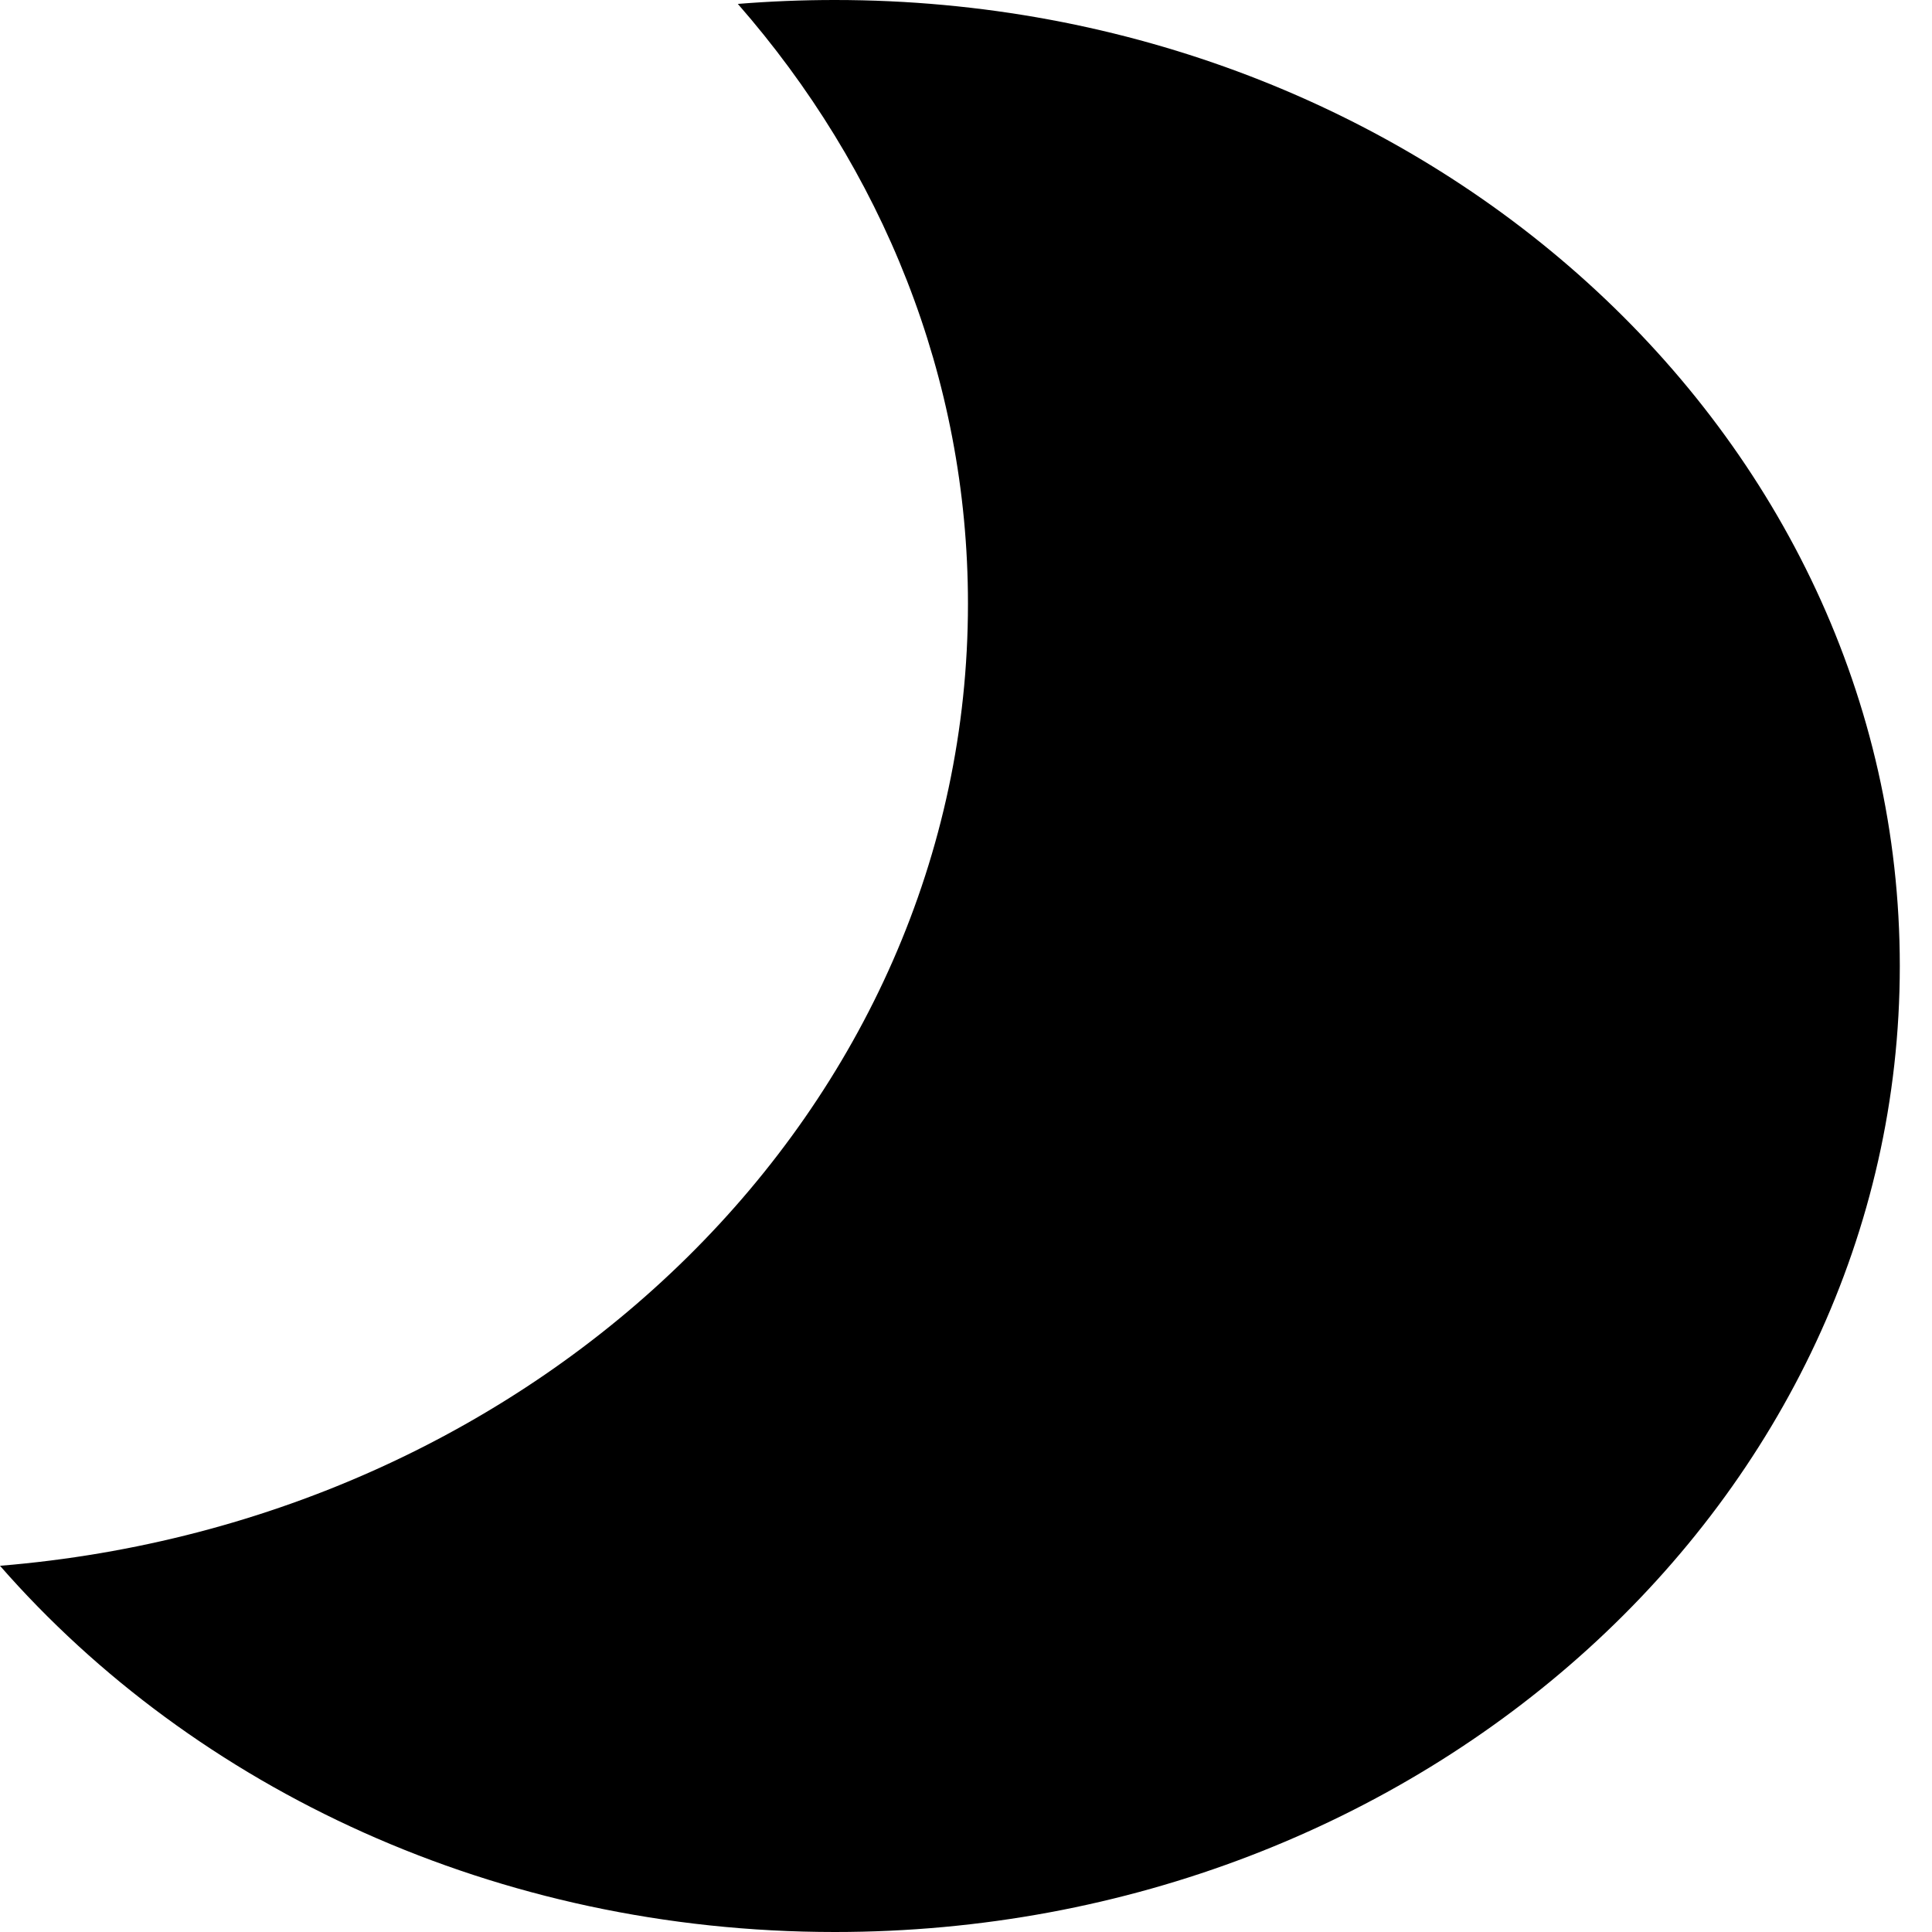 <svg viewBox="0 0 120 120" version="1.1"
    xmlns="http://www.w3.org/2000/svg"
    xmlns:xlink="http://www.w3.org/1999/xlink">
    <g id="moon">
        <g id="Moon">
            <path d="M51.854,0 C88.385,0 118,26.863 118,60 C118,93.137 88.385,120 51.854,120 C30.841,120 12.116,111.112 0,97.254 C33.71,94.493 60.122,68.794 60.122,37.5 C60.122,23.422 54.777,10.477 45.828,0.243 C47.814,0.083 49.823,0 51.854,0 Z" id="Path"></path>
        </g>
    </g>
</svg>